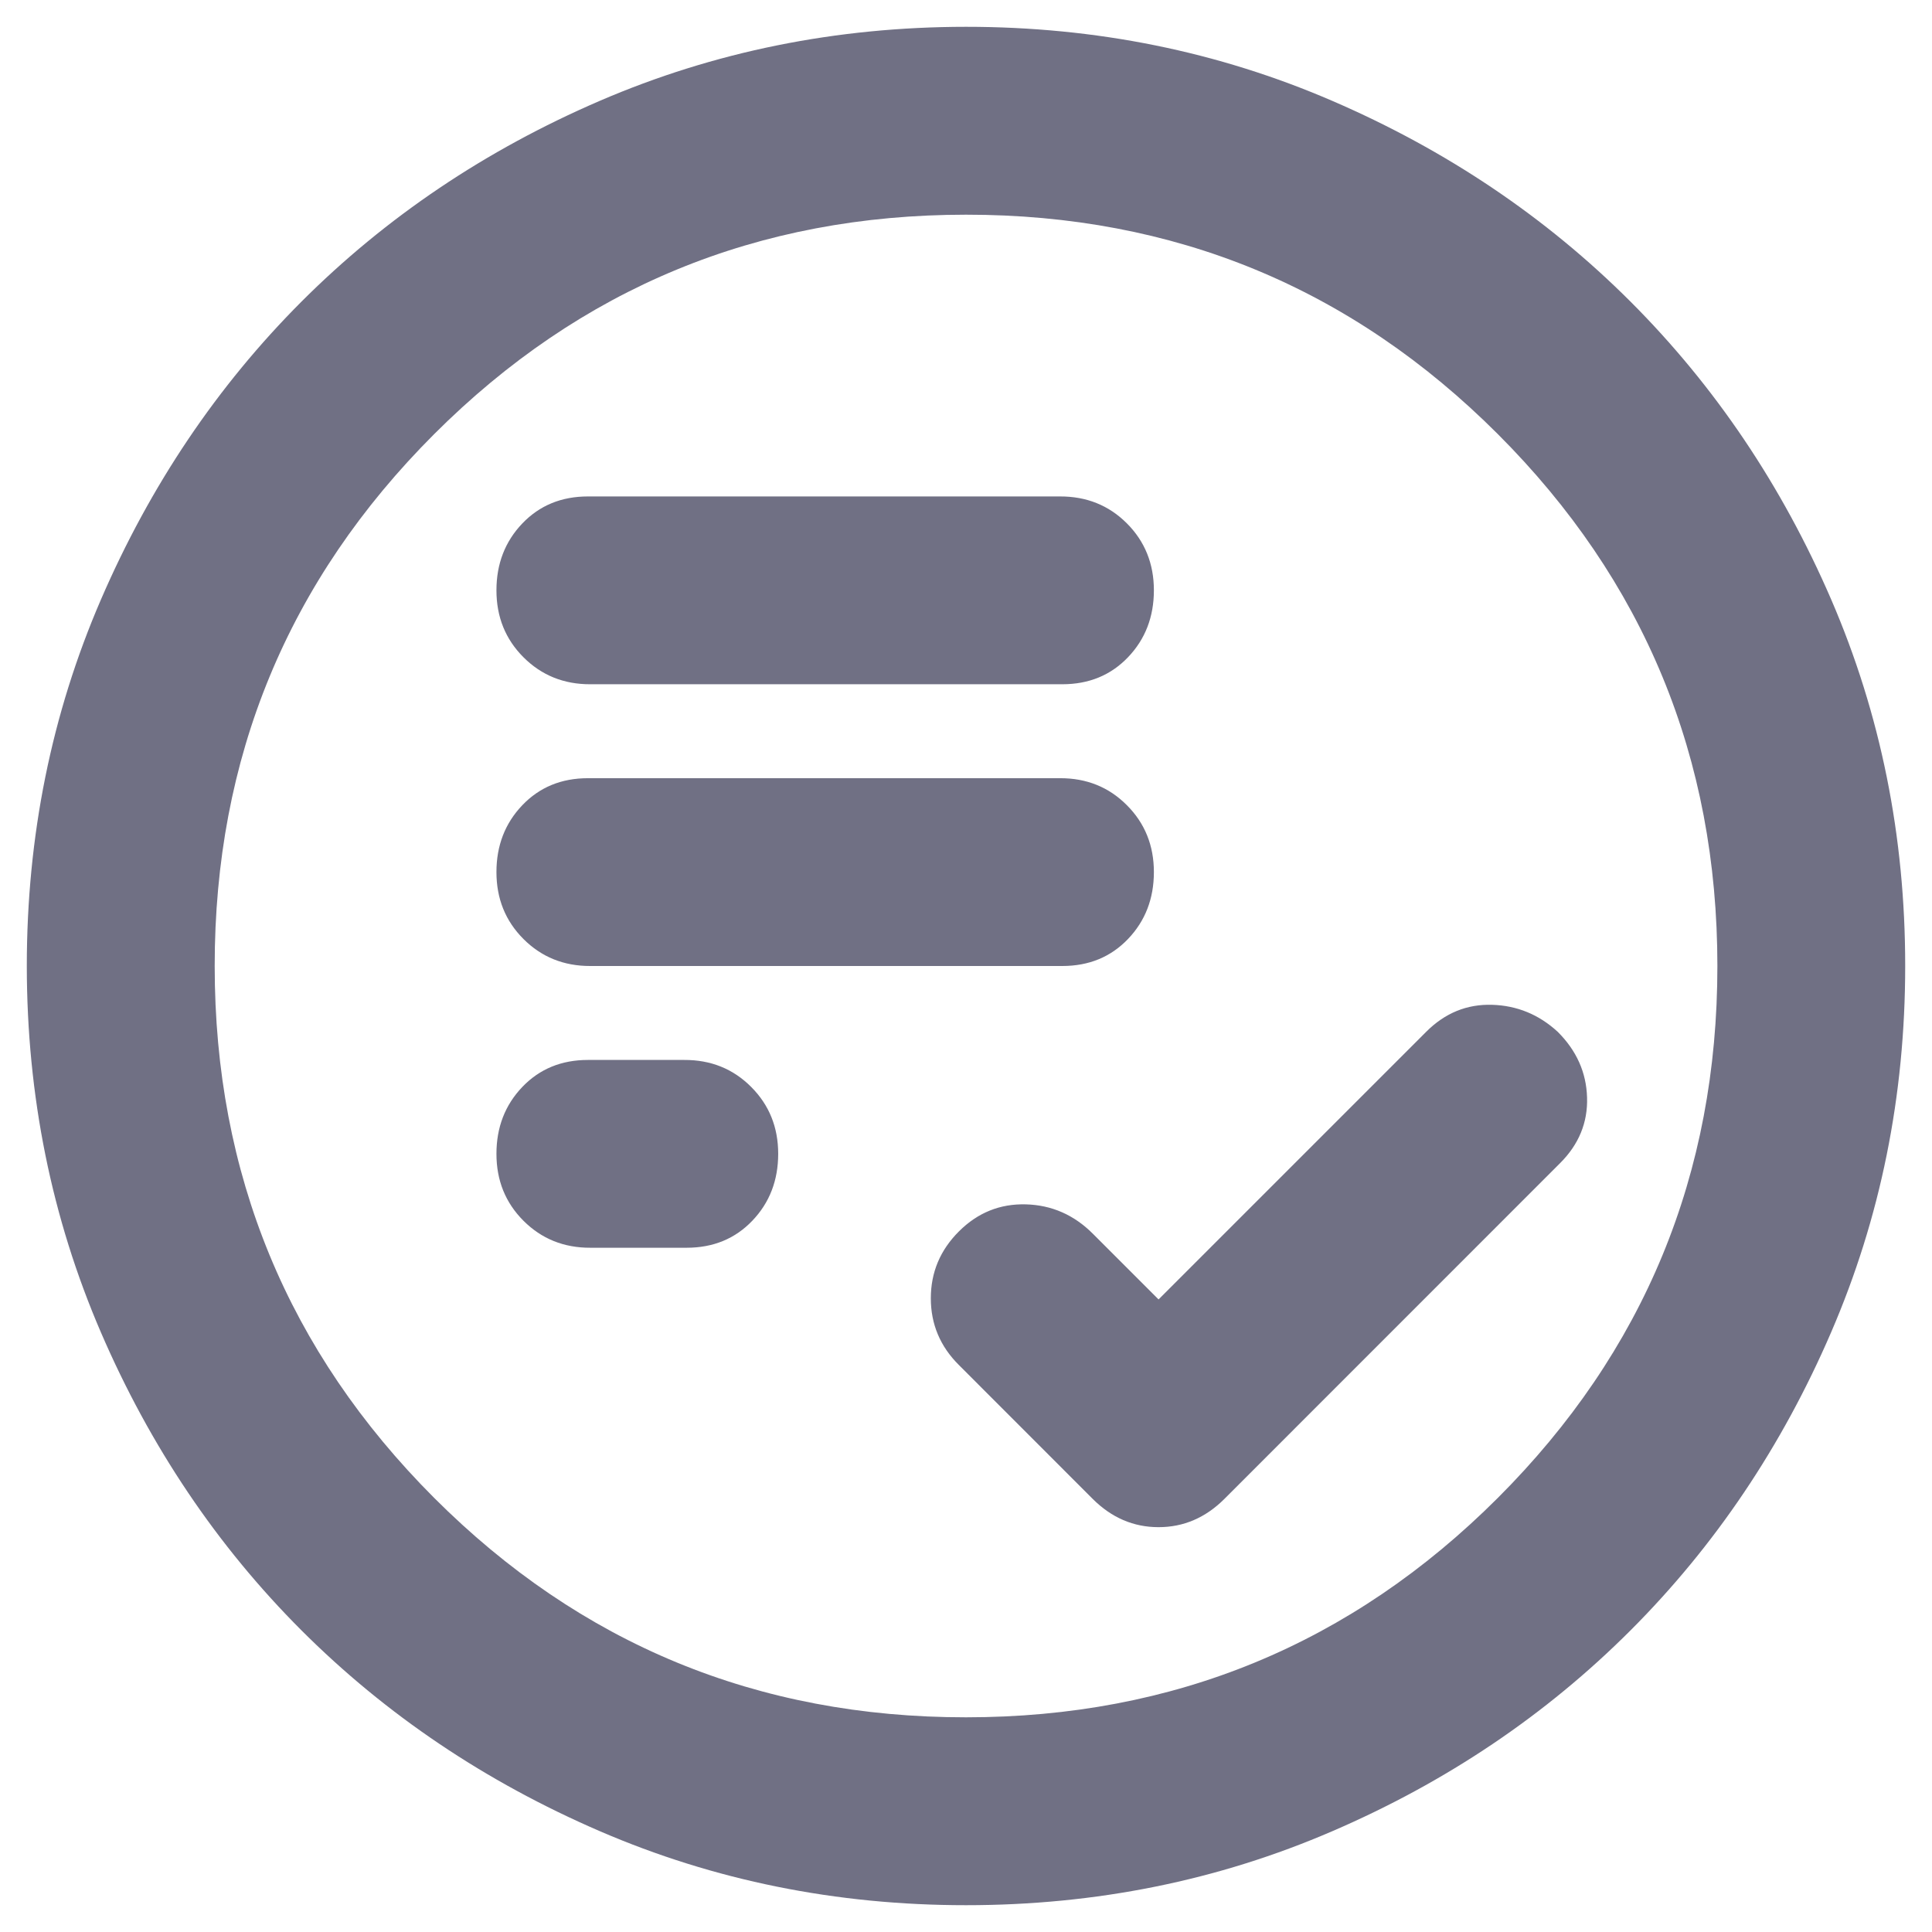 <svg width="24" height="24" viewBox="0 0 24 24" fill="none" xmlns="http://www.w3.org/2000/svg">
<path d="M7.333 12H13.196C13.527 12 13.799 11.888 14.013 11.664C14.227 11.44 14.334 11.163 14.334 10.833C14.334 10.503 14.222 10.226 13.998 10.002C13.774 9.777 13.497 9.666 13.167 9.667H7.304C6.974 9.667 6.702 9.779 6.488 10.003C6.274 10.227 6.167 10.504 6.167 10.833C6.167 11.164 6.279 11.441 6.503 11.665C6.727 11.889 7.004 12.001 7.333 12ZM7.333 8.5H13.196C13.527 8.5 13.799 8.388 14.013 8.164C14.227 7.94 14.334 7.663 14.334 7.333C14.334 7.003 14.222 6.725 13.998 6.501C13.774 6.277 13.497 6.166 13.167 6.167H7.304C6.974 6.167 6.702 6.279 6.488 6.503C6.274 6.727 6.167 7.004 6.167 7.333C6.167 7.664 6.279 7.941 6.503 8.165C6.727 8.389 7.004 8.501 7.333 8.5ZM7.333 15.5H8.529C8.86 15.5 9.132 15.388 9.346 15.164C9.56 14.94 9.667 14.663 9.667 14.333C9.667 14.003 9.555 13.726 9.331 13.502C9.107 13.277 8.83 13.166 8.5 13.167H7.304C6.974 13.167 6.702 13.279 6.488 13.503C6.274 13.727 6.167 14.004 6.167 14.333C6.167 14.664 6.279 14.941 6.503 15.165C6.727 15.389 7.004 15.501 7.333 15.5ZM12 23.667C10.386 23.667 8.87 23.36 7.45 22.747C6.031 22.134 4.796 21.303 3.746 20.254C2.696 19.204 1.865 17.969 1.253 16.55C0.641 15.13 0.334 13.614 0.333 12C0.333 10.386 0.64 8.869 1.253 7.45C1.866 6.031 2.697 4.796 3.746 3.746C4.796 2.696 6.031 1.865 7.45 1.253C8.87 0.641 10.386 0.334 12 0.333C13.614 0.333 15.131 0.64 16.55 1.253C17.97 1.866 19.204 2.697 20.254 3.746C21.304 4.796 22.136 6.031 22.749 7.45C23.361 8.869 23.668 10.386 23.667 12C23.667 13.614 23.36 15.13 22.747 16.55C22.135 17.969 21.304 19.204 20.254 20.254C19.204 21.304 17.97 22.136 16.55 22.748C15.131 23.361 13.614 23.667 12 23.667ZM12 21.333C14.586 21.333 16.789 20.424 18.607 18.607C20.425 16.789 21.334 14.587 21.334 12C21.334 9.414 20.425 7.212 18.607 5.393C16.789 3.575 14.587 2.666 12 2.667C9.414 2.667 7.212 3.575 5.393 5.393C3.575 7.211 2.666 9.413 2.667 12C2.667 14.586 3.576 16.788 5.393 18.607C7.211 20.425 9.413 21.334 12 21.333ZM14.392 16.142L13.575 15.325C13.342 15.092 13.065 14.97 12.745 14.961C12.424 14.952 12.147 15.063 11.913 15.296C11.679 15.529 11.563 15.806 11.563 16.128C11.563 16.449 11.679 16.726 11.913 16.958L13.575 18.621C13.809 18.854 14.081 18.971 14.392 18.971C14.703 18.971 14.975 18.854 15.209 18.621L19.379 14.45C19.613 14.217 19.725 13.944 19.715 13.633C19.706 13.322 19.584 13.05 19.35 12.817C19.117 12.603 18.845 12.491 18.534 12.482C18.222 12.473 17.95 12.584 17.717 12.817L14.392 16.142Z" fill="#707084"/>
</svg>
